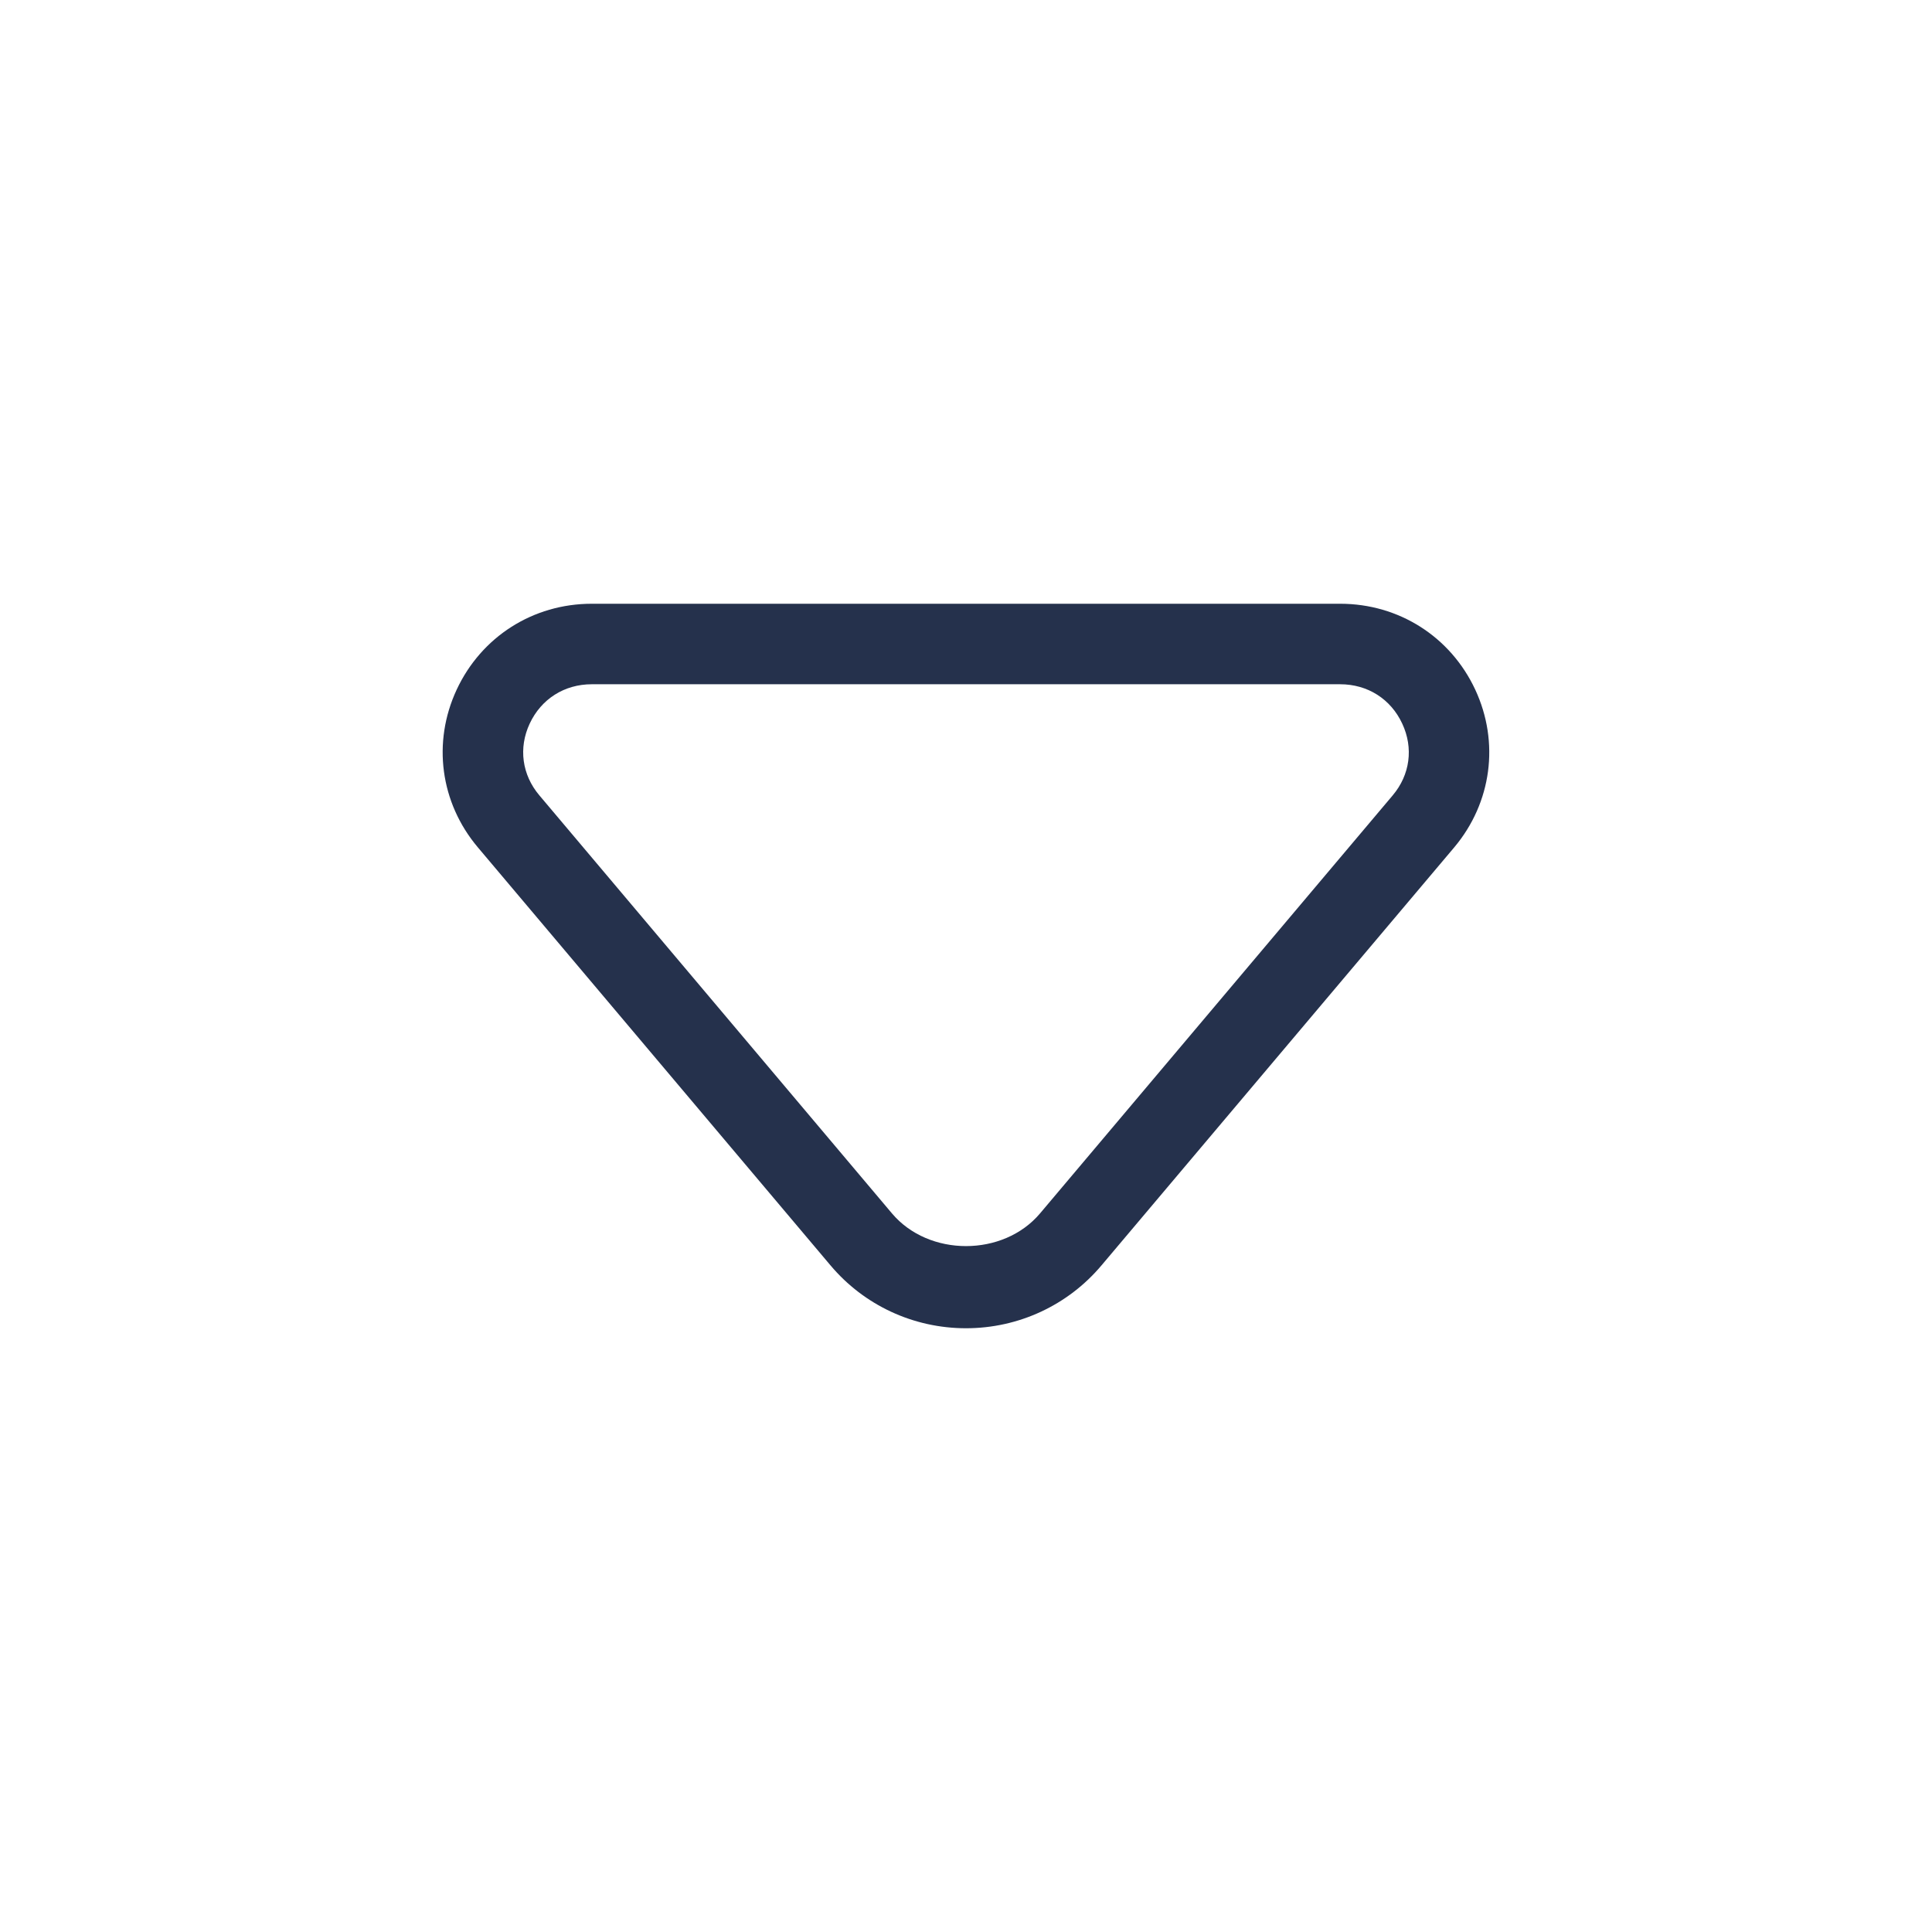 <svg width="24" height="24" viewBox="0 0 24 24" fill="none" xmlns="http://www.w3.org/2000/svg">
<path d="M18.326 8.567C18.019 7.909 17.377 7.5 16.648 7.5H7.351C6.622 7.5 5.98 7.909 5.673 8.567C5.368 9.222 5.469 9.972 5.935 10.525L10.316 15.718C10.734 16.215 11.348 16.5 12 16.5C12.652 16.5 13.266 16.215 13.684 15.718L18.066 10.525C18.53 9.972 18.631 9.222 18.326 8.567ZM17.301 9.88L12.92 15.073C12.463 15.615 11.537 15.615 11.08 15.073L6.7 9.88C6.484 9.625 6.439 9.291 6.58 8.989C6.723 8.683 7.011 8.5 7.351 8.5H16.648C16.989 8.5 17.277 8.683 17.419 8.989C17.561 9.292 17.516 9.625 17.301 9.88Z" fill="#25314C"/>
</svg>
